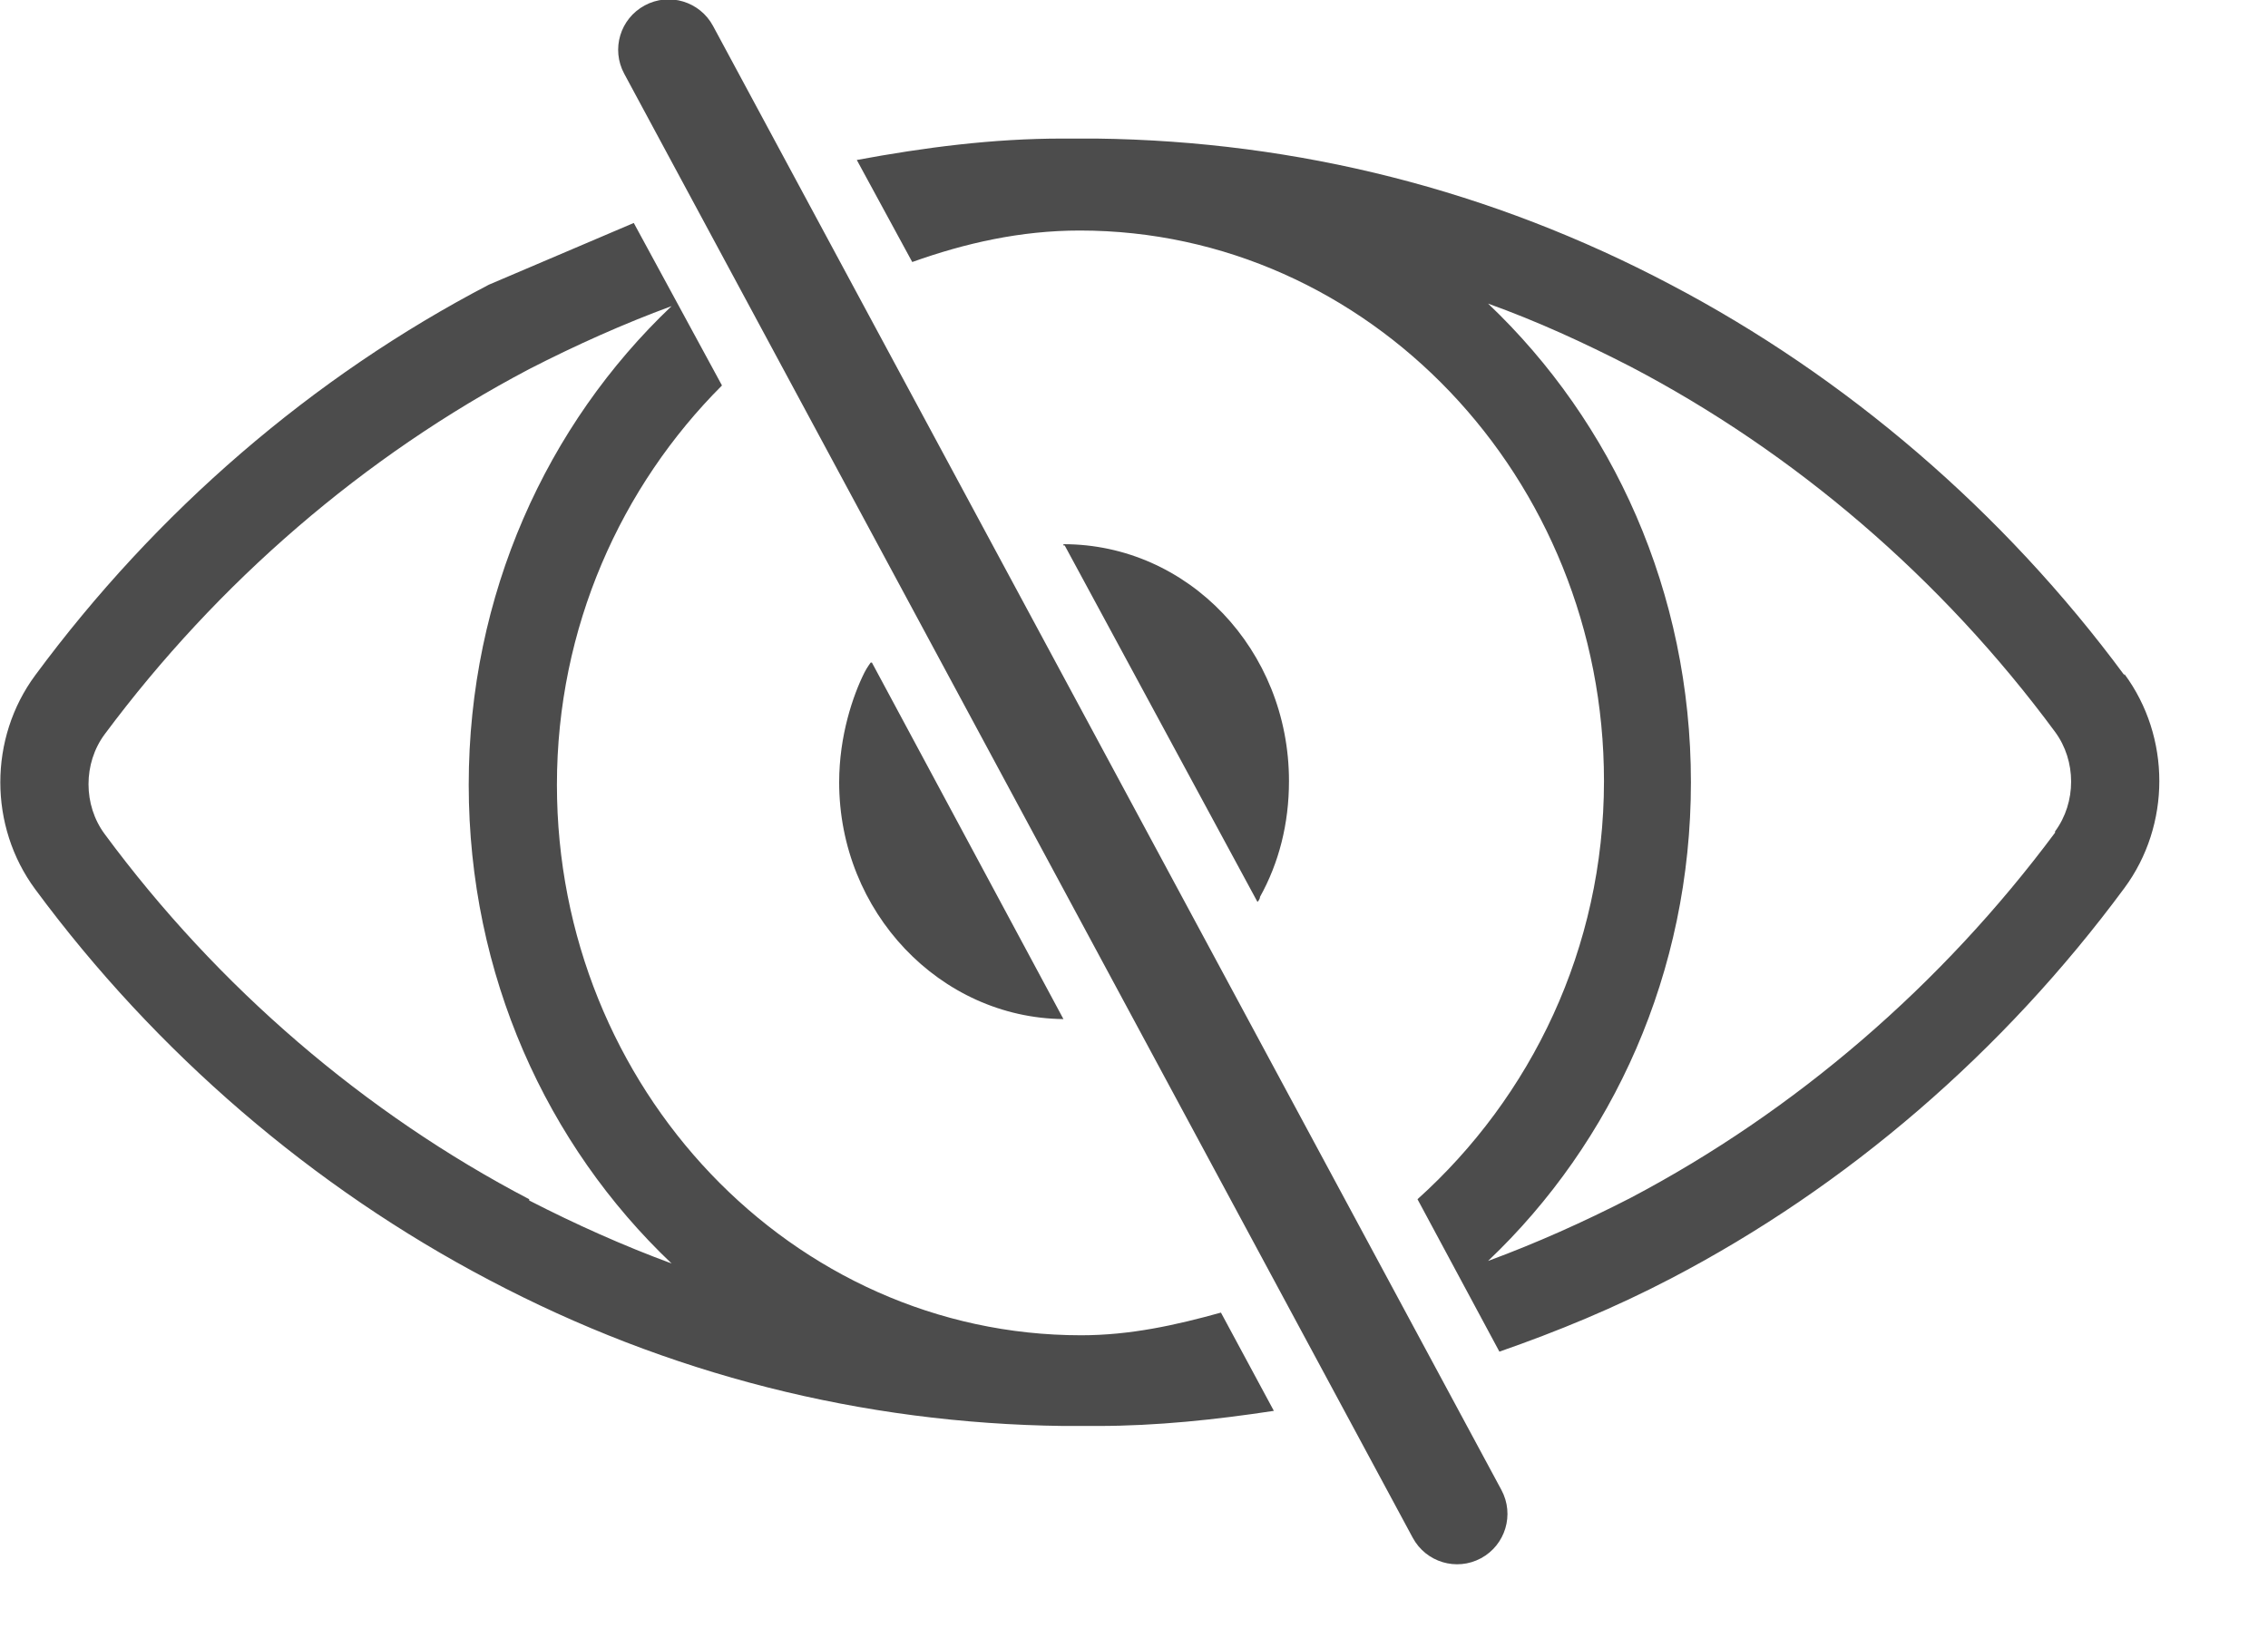 <svg width="18" height="13" viewBox="0 0 18 13" fill="none" xmlns="http://www.w3.org/2000/svg">
<g id="Capa_1" clip-path="url(#clip0_628_1877)">
<path id="Union" fill-rule="evenodd" clip-rule="evenodd" d="M5.117 0.043C5.311 -0.062 5.554 0.011 5.659 0.206L11.916 11.828C12.021 12.023 11.948 12.265 11.754 12.37C11.559 12.475 11.317 12.402 11.212 12.207L4.954 0.585C4.849 0.39 4.922 0.148 5.117 0.043ZM6.86 5.34C6.88 5.3 6.91 5.26 6.91 5.26H6.92L8.44 8.09C7.46 8.08 6.66 7.24 6.66 6.21C6.66 5.84 6.77 5.52 6.86 5.34ZM8.44 4.33H8.45L9.98 7.16C9.98 7.16 10 7.14 10 7.12C10.15 6.85 10.23 6.54 10.23 6.2C10.23 5.16 9.43 4.32 8.44 4.32V4.33ZM16.86 5.36C15.9 4.06 14.65 2.99 13.26 2.26C11.84 1.51 10.3 1.12 8.7 1.1H8.43C7.88 1.1 7.34 1.17 6.8 1.27L7.24 2.08C7.66 1.93 8.1 1.83 8.57 1.83C10.86 1.83 12.73 3.79 12.73 6.2C12.73 7.53 12.15 8.71 11.25 9.52L11.9 10.73C12.36 10.57 12.82 10.38 13.26 10.15C14.66 9.42 15.9 8.35 16.86 7.05C17.23 6.55 17.23 5.85 16.86 5.35V5.36ZM16.31 6.61C15.41 7.82 14.25 8.82 12.94 9.51C12.57 9.7 12.19 9.87 11.81 10.01C12.8 9.07 13.42 7.72 13.42 6.21C13.42 4.7 12.8 3.35 11.81 2.41C12.2 2.55 12.57 2.72 12.94 2.91C14.24 3.59 15.41 4.59 16.31 5.81C16.48 6.04 16.48 6.37 16.31 6.6V6.61ZM3.88 2.26C2.48 2.99 1.24 4.06 0.28 5.36C-0.09 5.86 -0.09 6.56 0.28 7.06C1.24 8.36 2.49 9.43 3.88 10.16C5.3 10.91 6.84 11.3 8.44 11.32H8.71C9.18 11.32 9.65 11.27 10.11 11.2L9.69 10.42C9.33 10.52 8.97 10.6 8.58 10.6C6.29 10.6 4.42 8.64 4.42 6.23C4.42 4.98 4.93 3.86 5.73 3.06L5.03 1.77L3.88 2.26ZM4.2 9.52C2.9 8.84 1.73 7.84 0.83 6.62C0.66 6.39 0.66 6.06 0.83 5.83C1.73 4.62 2.89 3.62 4.2 2.93C4.57 2.74 4.95 2.57 5.33 2.43C4.34 3.37 3.72 4.72 3.72 6.23C3.72 7.74 4.34 9.09 5.33 10.03C4.95 9.89 4.57 9.72 4.2 9.53V9.52Z" fill="#4C4C4C"/>
</g>
<defs>
<clipPath id="clip0_628_1877">
<rect width="17.14" height="12.42" fill="white"/>
</clipPath>
</defs>
</svg>

